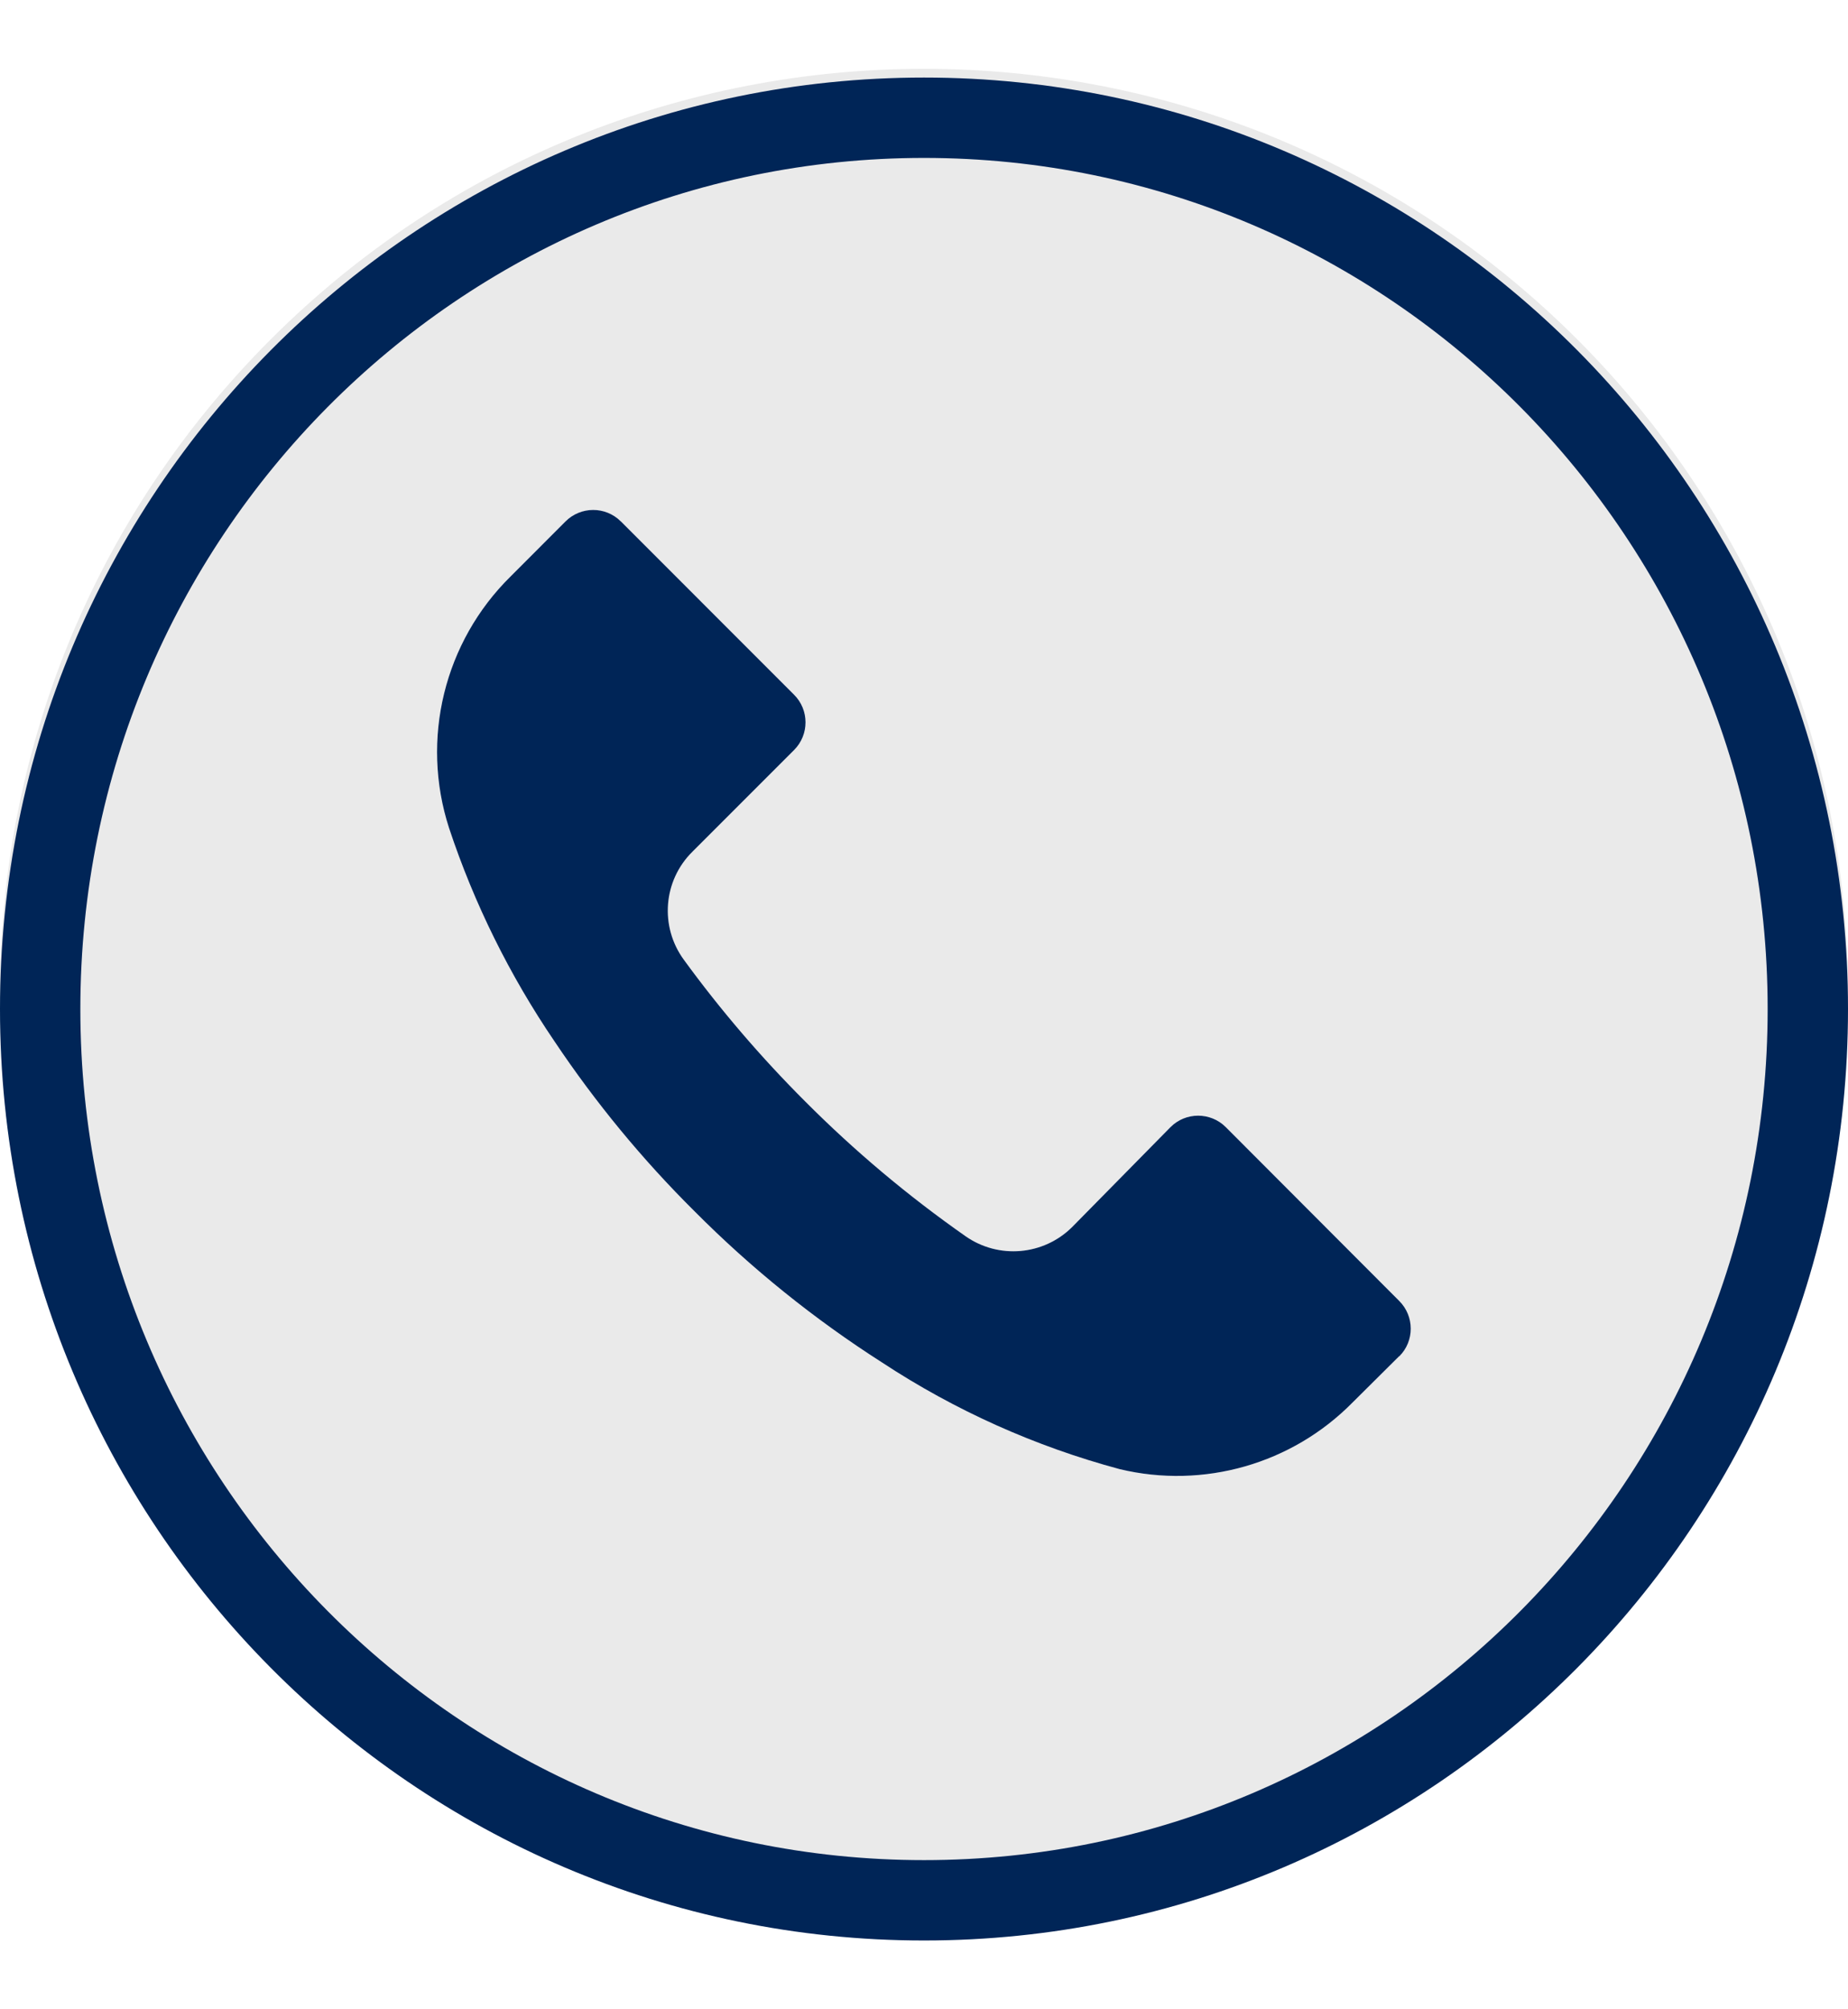<svg width="23" height="25" viewBox="0 0 23 25" fill="none" xmlns="http://www.w3.org/2000/svg">
<path d="M19.631 4.223C15.139 -0.267 7.857 -0.266 3.367 4.225C-1.123 8.717 -1.122 15.998 3.37 20.489C7.861 24.979 15.143 24.978 19.633 20.486C21.79 18.329 23.001 15.404 23 12.353C22.999 9.304 21.787 6.379 19.631 4.223ZM17.416 16.875C17.416 16.876 17.415 16.876 17.415 16.877V16.873L16.832 17.452C16.079 18.215 14.981 18.529 13.938 18.28C12.887 17.998 11.888 17.551 10.979 16.953C10.134 16.413 9.351 15.782 8.644 15.071C7.994 14.426 7.41 13.717 6.9 12.955C6.343 12.136 5.901 11.243 5.589 10.303C5.231 9.198 5.528 7.985 6.356 7.171L7.038 6.488C7.228 6.298 7.536 6.297 7.726 6.487C7.727 6.487 7.727 6.488 7.728 6.488L9.882 8.643C10.073 8.832 10.073 9.141 9.884 9.331C9.883 9.332 9.883 9.332 9.882 9.333L8.617 10.598C8.254 10.957 8.209 11.527 8.51 11.94C8.967 12.567 9.474 13.158 10.024 13.707C10.638 14.323 11.305 14.883 12.018 15.382C12.429 15.669 12.988 15.621 13.344 15.267L14.567 14.025C14.756 13.834 15.065 13.834 15.255 14.023C15.256 14.024 15.256 14.024 15.257 14.025L17.415 16.187C17.605 16.377 17.606 16.685 17.416 16.875Z" fill="#EAEAEA"/>
<path d="M17.416 16.875C17.416 16.876 17.415 16.876 17.415 16.877V16.873L16.832 17.452C16.079 18.215 14.981 18.529 13.938 18.28C12.887 17.998 11.888 17.551 10.979 16.953C10.134 16.413 9.351 15.782 8.644 15.071C7.994 14.426 7.41 13.717 6.9 12.955C6.343 12.136 5.901 11.243 5.589 10.303C5.231 9.198 5.528 7.985 6.356 7.171L7.038 6.488C7.228 6.298 7.536 6.297 7.726 6.487C7.727 6.487 7.727 6.488 7.728 6.488L9.882 8.643C10.073 8.832 10.073 9.141 9.884 9.331C9.883 9.332 9.883 9.332 9.882 9.333L8.617 10.598C8.254 10.957 8.209 11.527 8.51 11.94C8.967 12.567 9.474 13.158 10.024 13.707C10.638 14.323 11.305 14.883 12.018 15.382C12.429 15.669 12.988 15.621 13.344 15.267L14.567 14.025C14.756 13.834 15.065 13.834 15.255 14.023C15.256 14.024 15.256 14.024 15.257 14.025L17.415 16.187C17.605 16.377 17.606 16.685 17.416 16.875Z" fill="#002557"/>
<path d="M22.5 12.555C22.5 18.683 17.572 23.644 11.5 23.644C5.429 23.644 0.5 18.683 0.5 12.555C0.5 6.426 5.429 1.465 11.5 1.465C17.572 1.465 22.5 6.426 22.5 12.555Z" stroke="#002557"/>
</svg>
